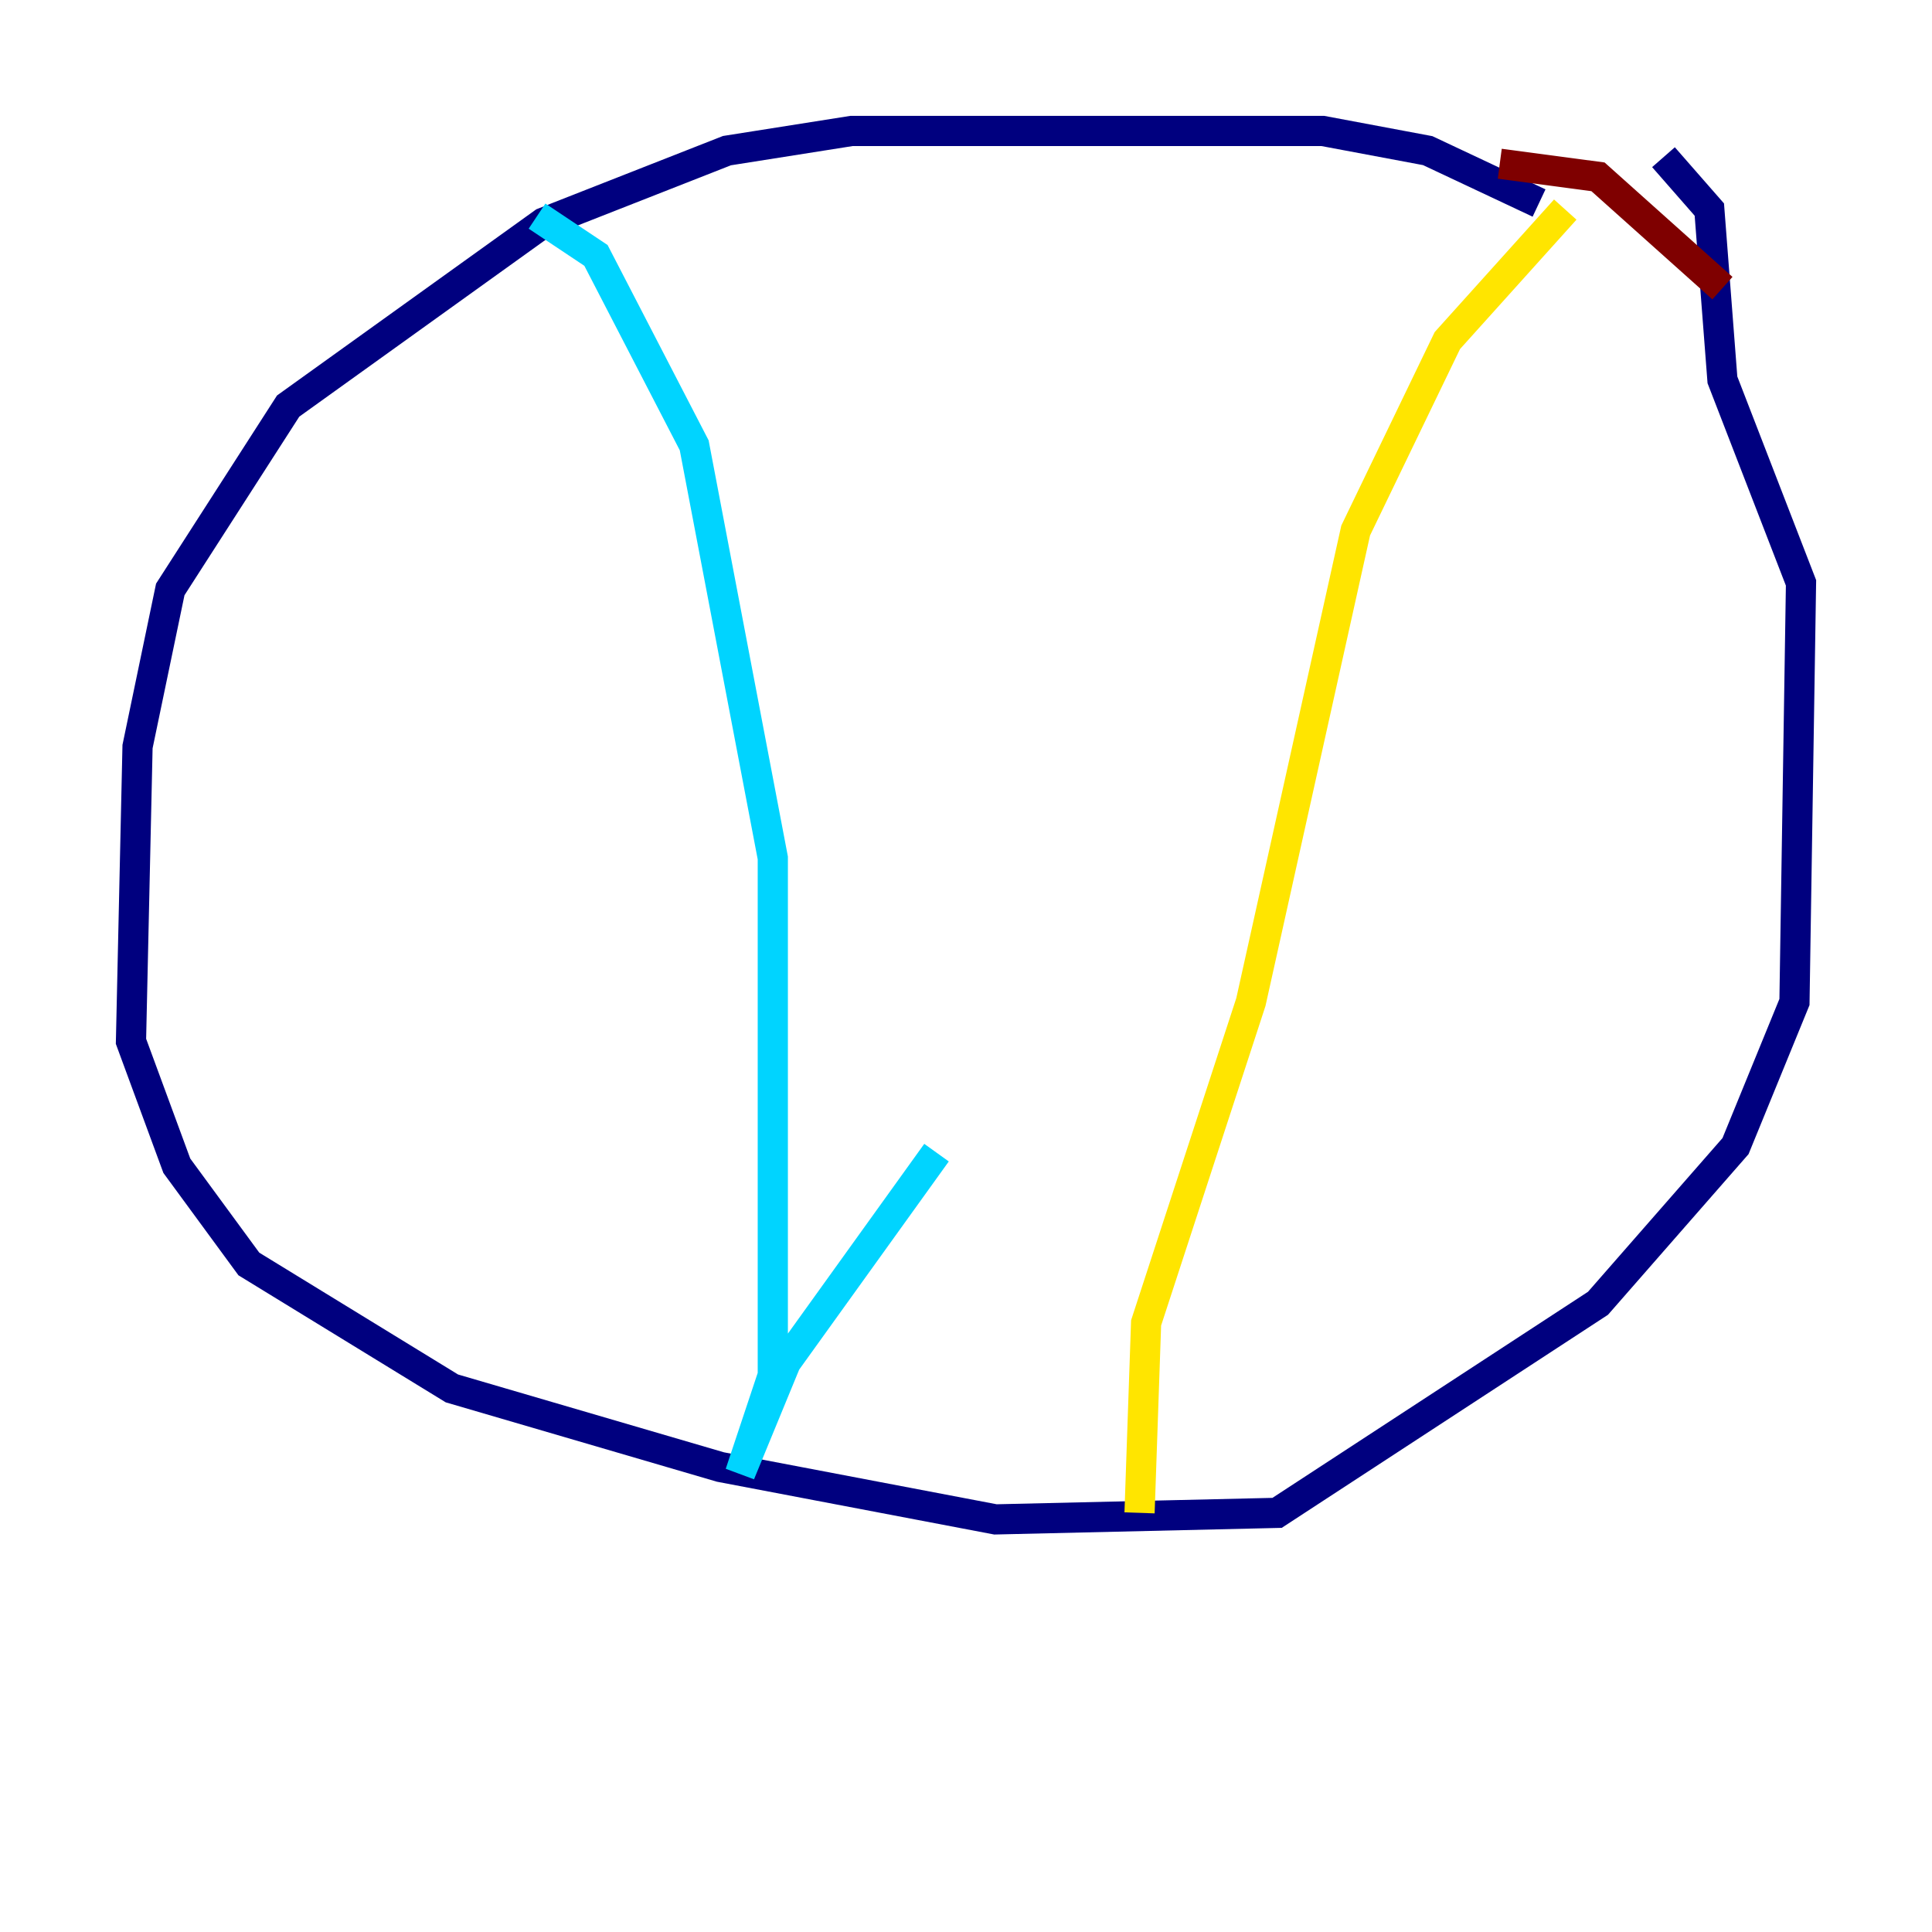 <?xml version="1.0" encoding="utf-8" ?>
<svg baseProfile="tiny" height="128" version="1.2" viewBox="0,0,128,128" width="128" xmlns="http://www.w3.org/2000/svg" xmlns:ev="http://www.w3.org/2001/xml-events" xmlns:xlink="http://www.w3.org/1999/xlink"><defs /><polyline fill="none" points="101.966,13.451 94.59,9.98 87.647,8.678 56.407,8.678 48.163,9.98 36.014,14.752 19.091,26.902 11.281,39.051 9.112,49.464 8.678,68.99 11.715,77.234 16.488,83.742 29.939,91.986 47.729,97.193 65.953,100.664 84.61,100.231 105.871,86.346 114.983,75.932 118.888,66.386 119.322,38.617 114.115,25.166 113.248,13.885 110.21,10.414" stroke="#00007f" stroke-width="2" /><polyline fill="none" points="35.58,14.319 39.485,16.922 45.993,29.505 51.2,56.841 51.2,91.119 49.031,97.627 52.068,90.251 62.047,76.366" stroke="#00d4ff" stroke-width="2" /><polyline fill="none" points="103.702,13.885 95.891,22.563 89.817,35.146 82.875,66.386 75.932,87.647 75.498,100.231" stroke="#ffe500" stroke-width="2" /><polyline fill="none" points="114.115,19.091 105.871,11.715 99.363,10.848" stroke="#7f0000" stroke-width="2" /></svg>